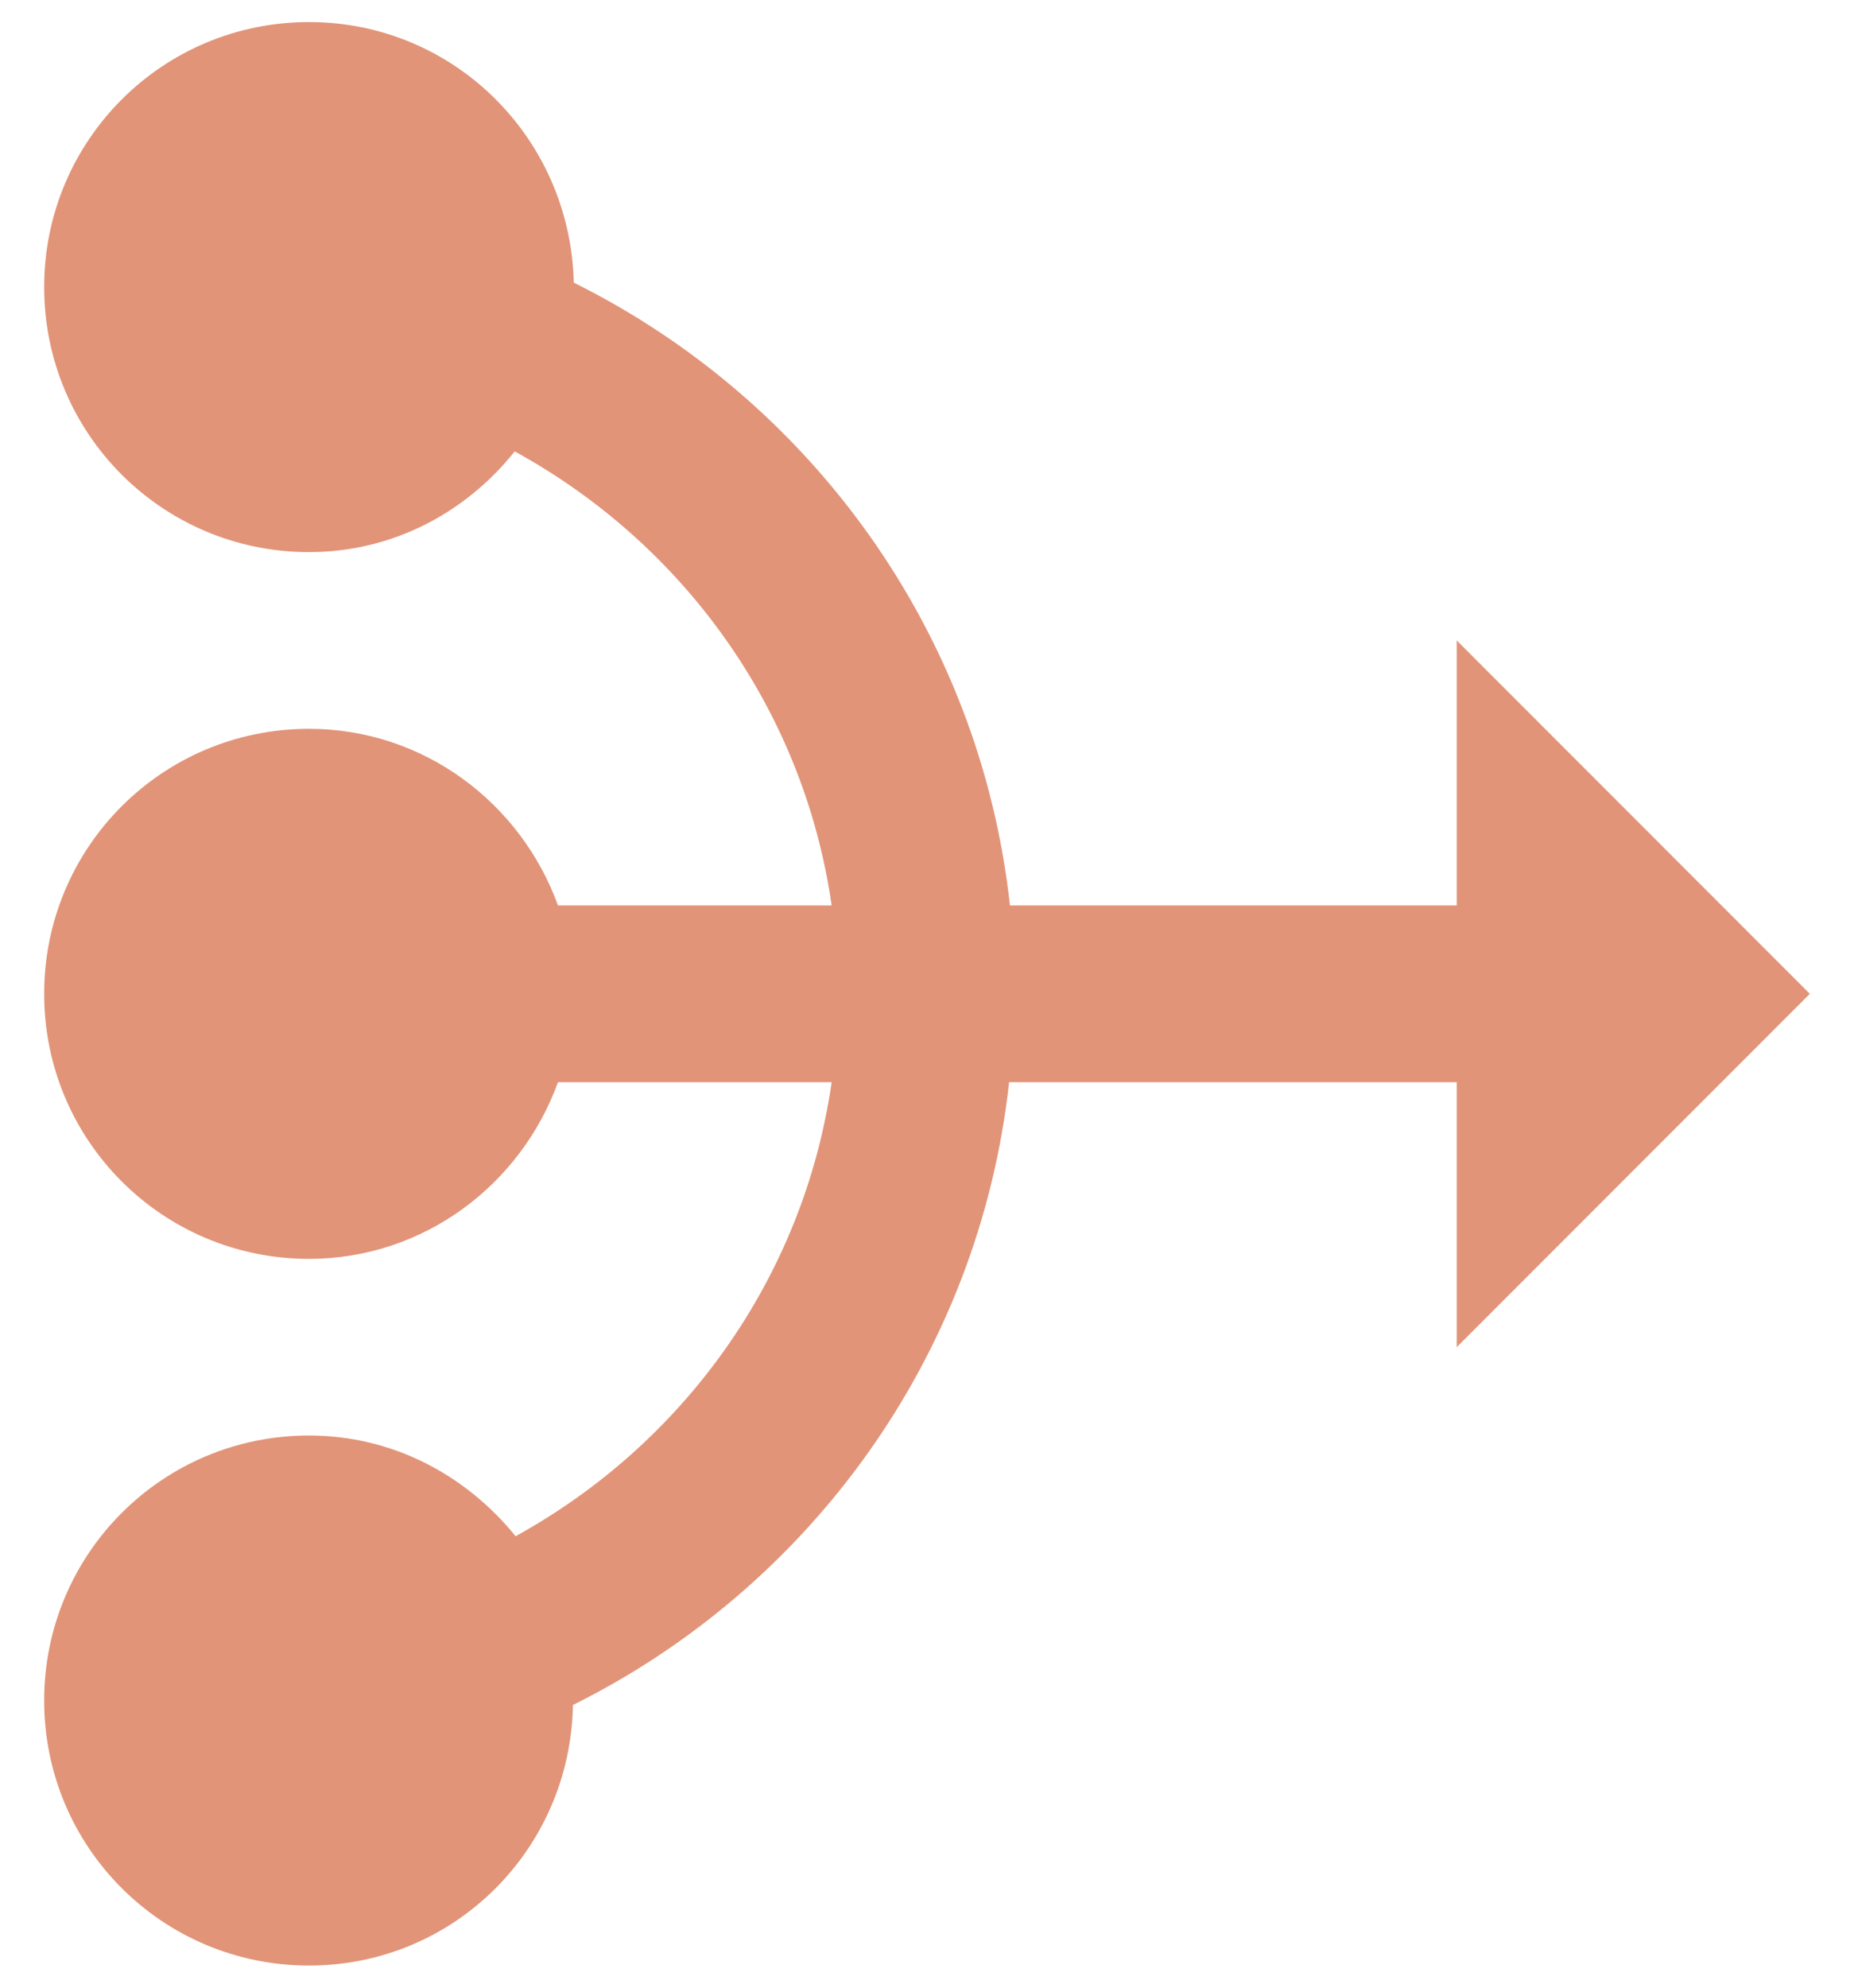 <svg width="28" height="30" viewBox="0 0 28 30" fill="none" xmlns="http://www.w3.org/2000/svg">
<path d="M22 20.333L27.333 15L22 9.666V13.666H15.253C14.8 9.533 12.24 6.04 8.666 4.266C8.613 2.08 6.853 0.333 4.667 0.333C2.453 0.333 0.667 2.12 0.667 4.333C0.667 6.546 2.453 8.333 4.667 8.333C5.933 8.333 7.04 7.733 7.773 6.813C10.306 8.2 12.133 10.693 12.56 13.666H8.427C7.867 12.12 6.4 11 4.667 11C2.453 11 0.667 12.786 0.667 15C0.667 17.213 2.453 19 4.667 19C6.4 19 7.867 17.88 8.427 16.333H12.56C12.133 19.306 10.306 21.8 7.787 23.186C7.04 22.266 5.933 21.666 4.667 21.666C2.453 21.666 0.667 23.453 0.667 25.666C0.667 27.88 2.453 29.666 4.667 29.666C6.853 29.666 8.613 27.92 8.653 25.733C12.226 23.96 14.787 20.466 15.24 16.333H22V20.333Z" fill="#E29478"/>
</svg>
